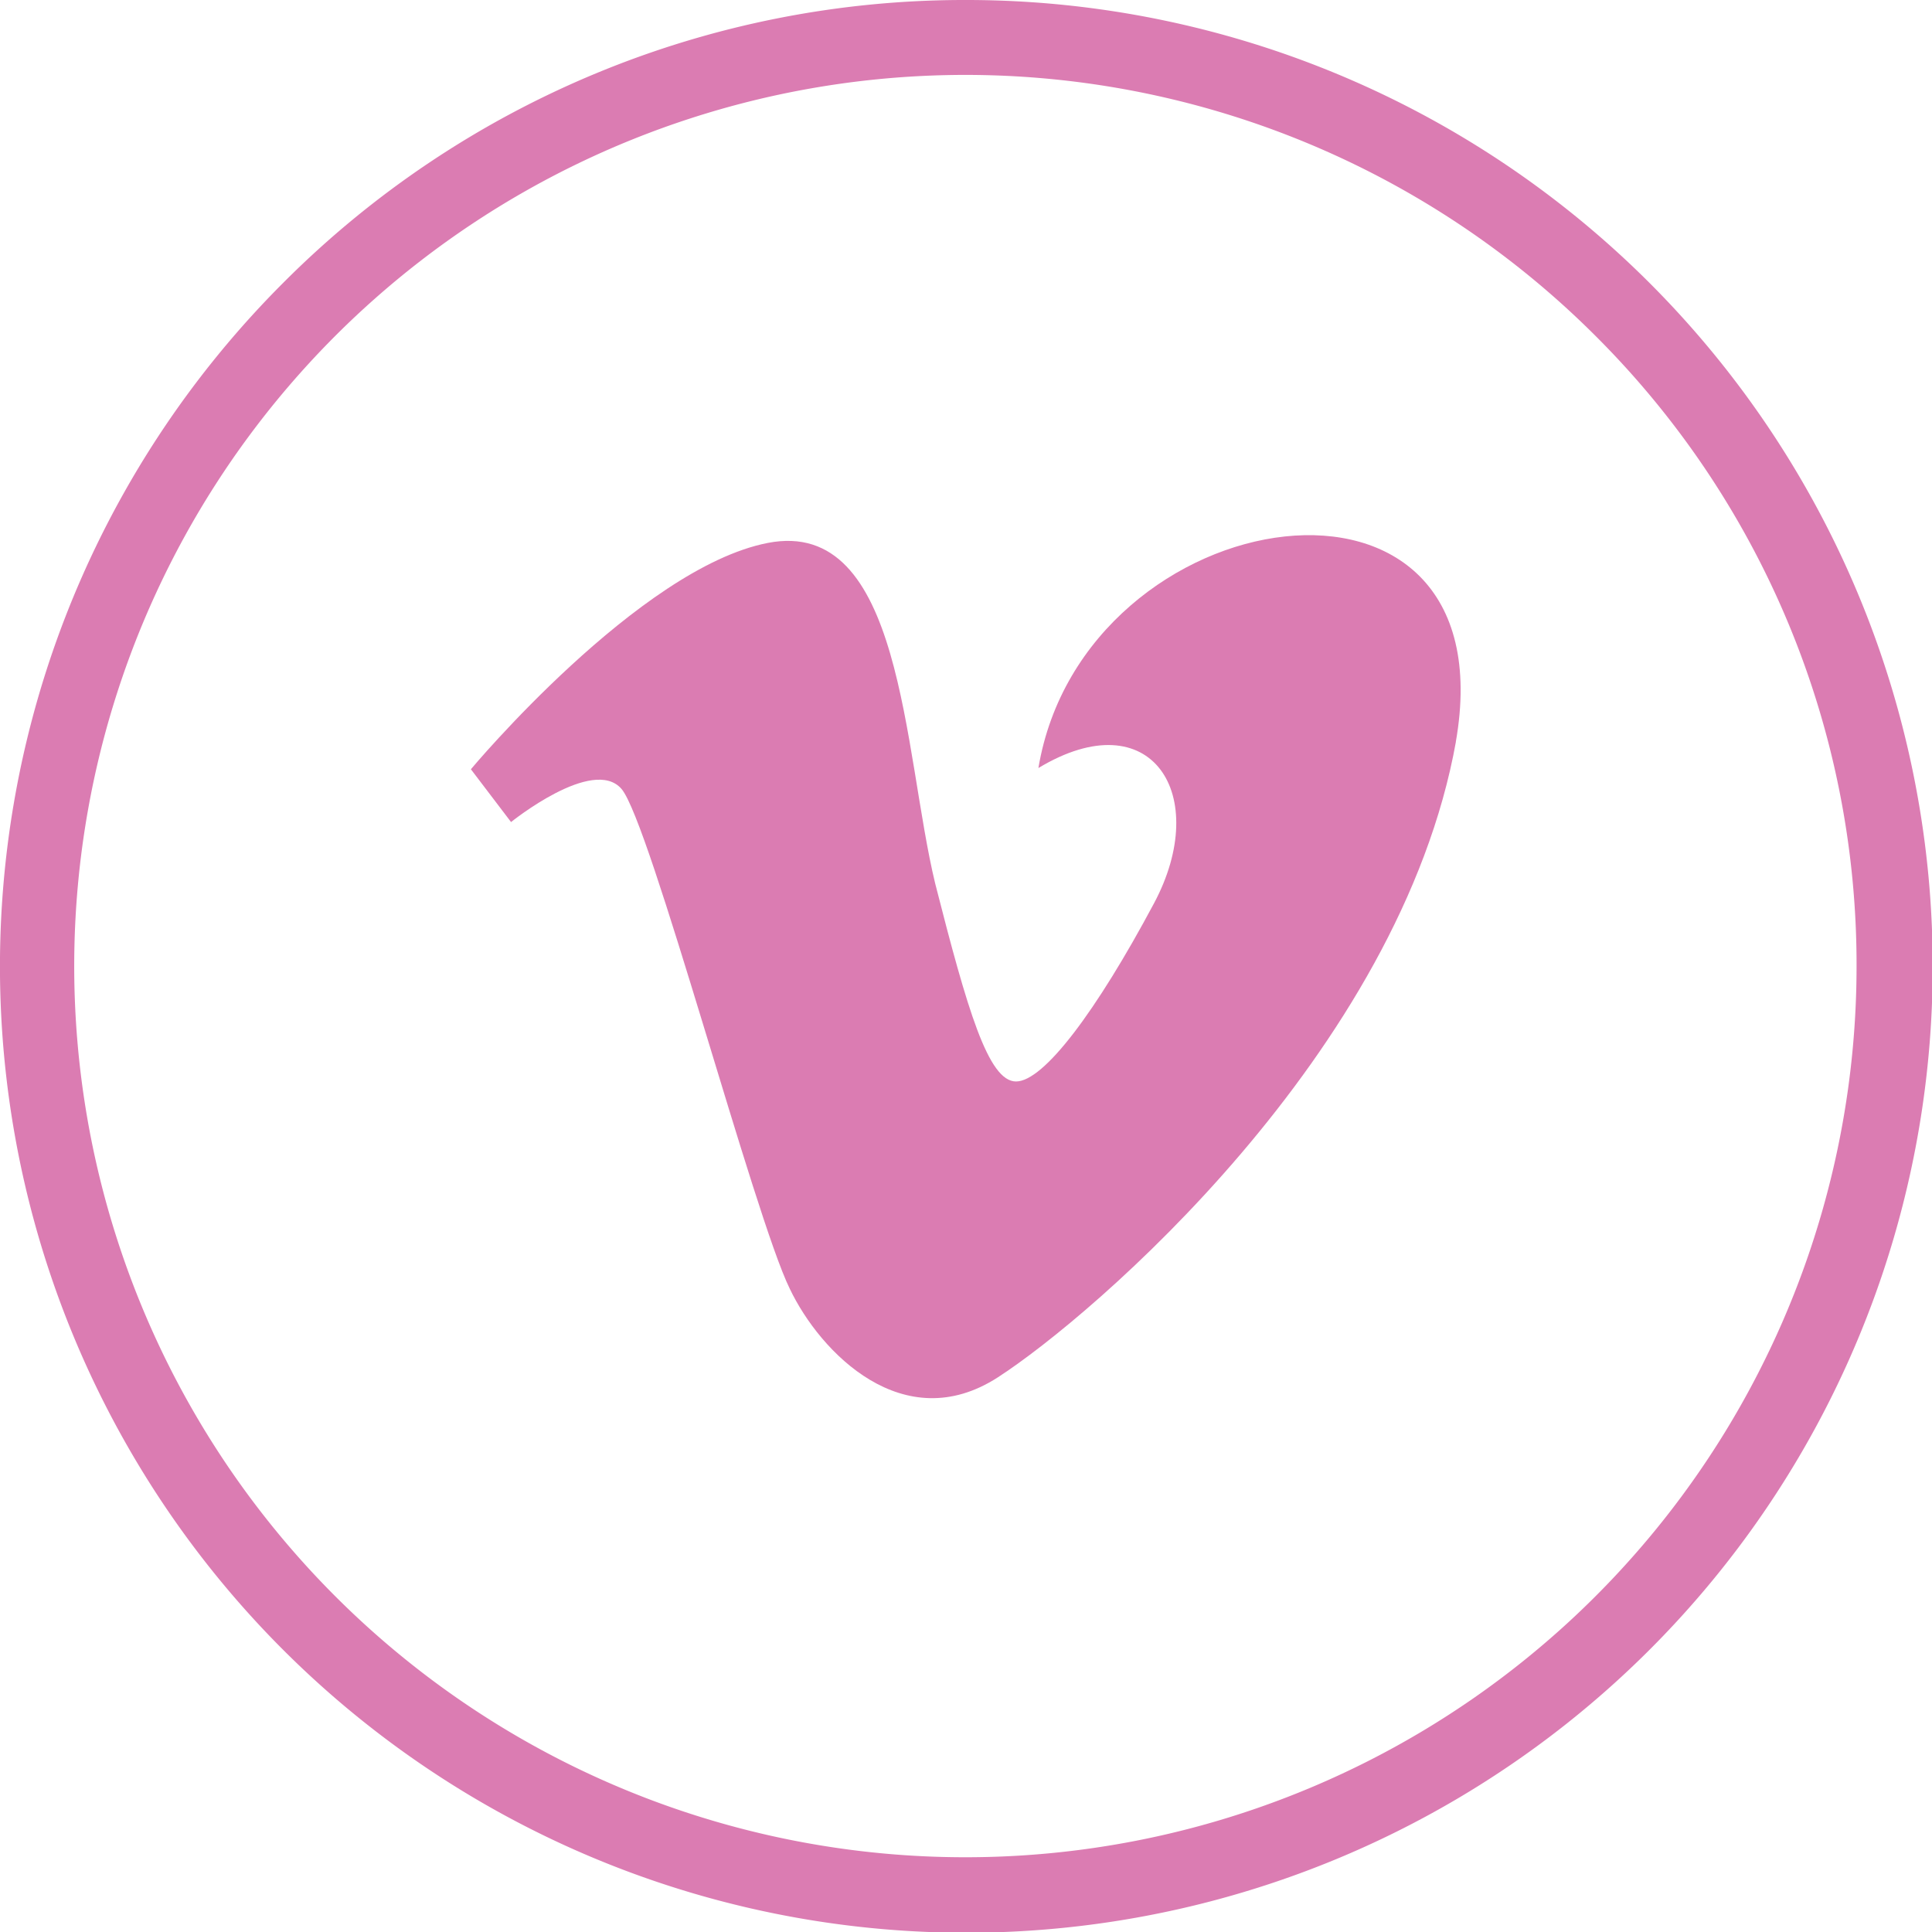 <svg xmlns="http://www.w3.org/2000/svg" viewBox="0 0 79.39 79.39">
  <defs>
    <style>
      .cls-1 {
        fill: #db7cb2;
      }
    </style>
  </defs>
  <title>vimeo</title>
  <g id="Livello_2" data-name="Livello 2">
    <g id="footer_2" data-name="footer 2">
      <g>
        <path class="cls-1" d="M39.7,0A39.71,39.71,0,1,1,11.63,11.63,39.52,39.52,0,0,1,39.7,0ZM65.59,13.83A36.62,36.62,0,1,0,76.29,39.7a36.47,36.47,0,0,0-10.7-25.87Z"/>
        <path class="cls-1" d="M59.83,30.46C57.54,43.26,44.86,54.11,41,56.6s-7.29-1-8.55-3.65C31,50,26.71,33.78,25.54,32.42S21,33.78,21,33.78l-1.65-2.17s6.91-8.27,12.2-9.3c5.56-1.08,5.56,8.55,6.88,14,1.32,5.18,2.18,8.13,3.32,8.13s3.3-2.88,5.67-7.32-.09-8.37-4.75-5.56c1.87-11.17,19.41-13.85,17.15-1.06Z"/>
      </g>
    </g>
  </g>
</svg>
